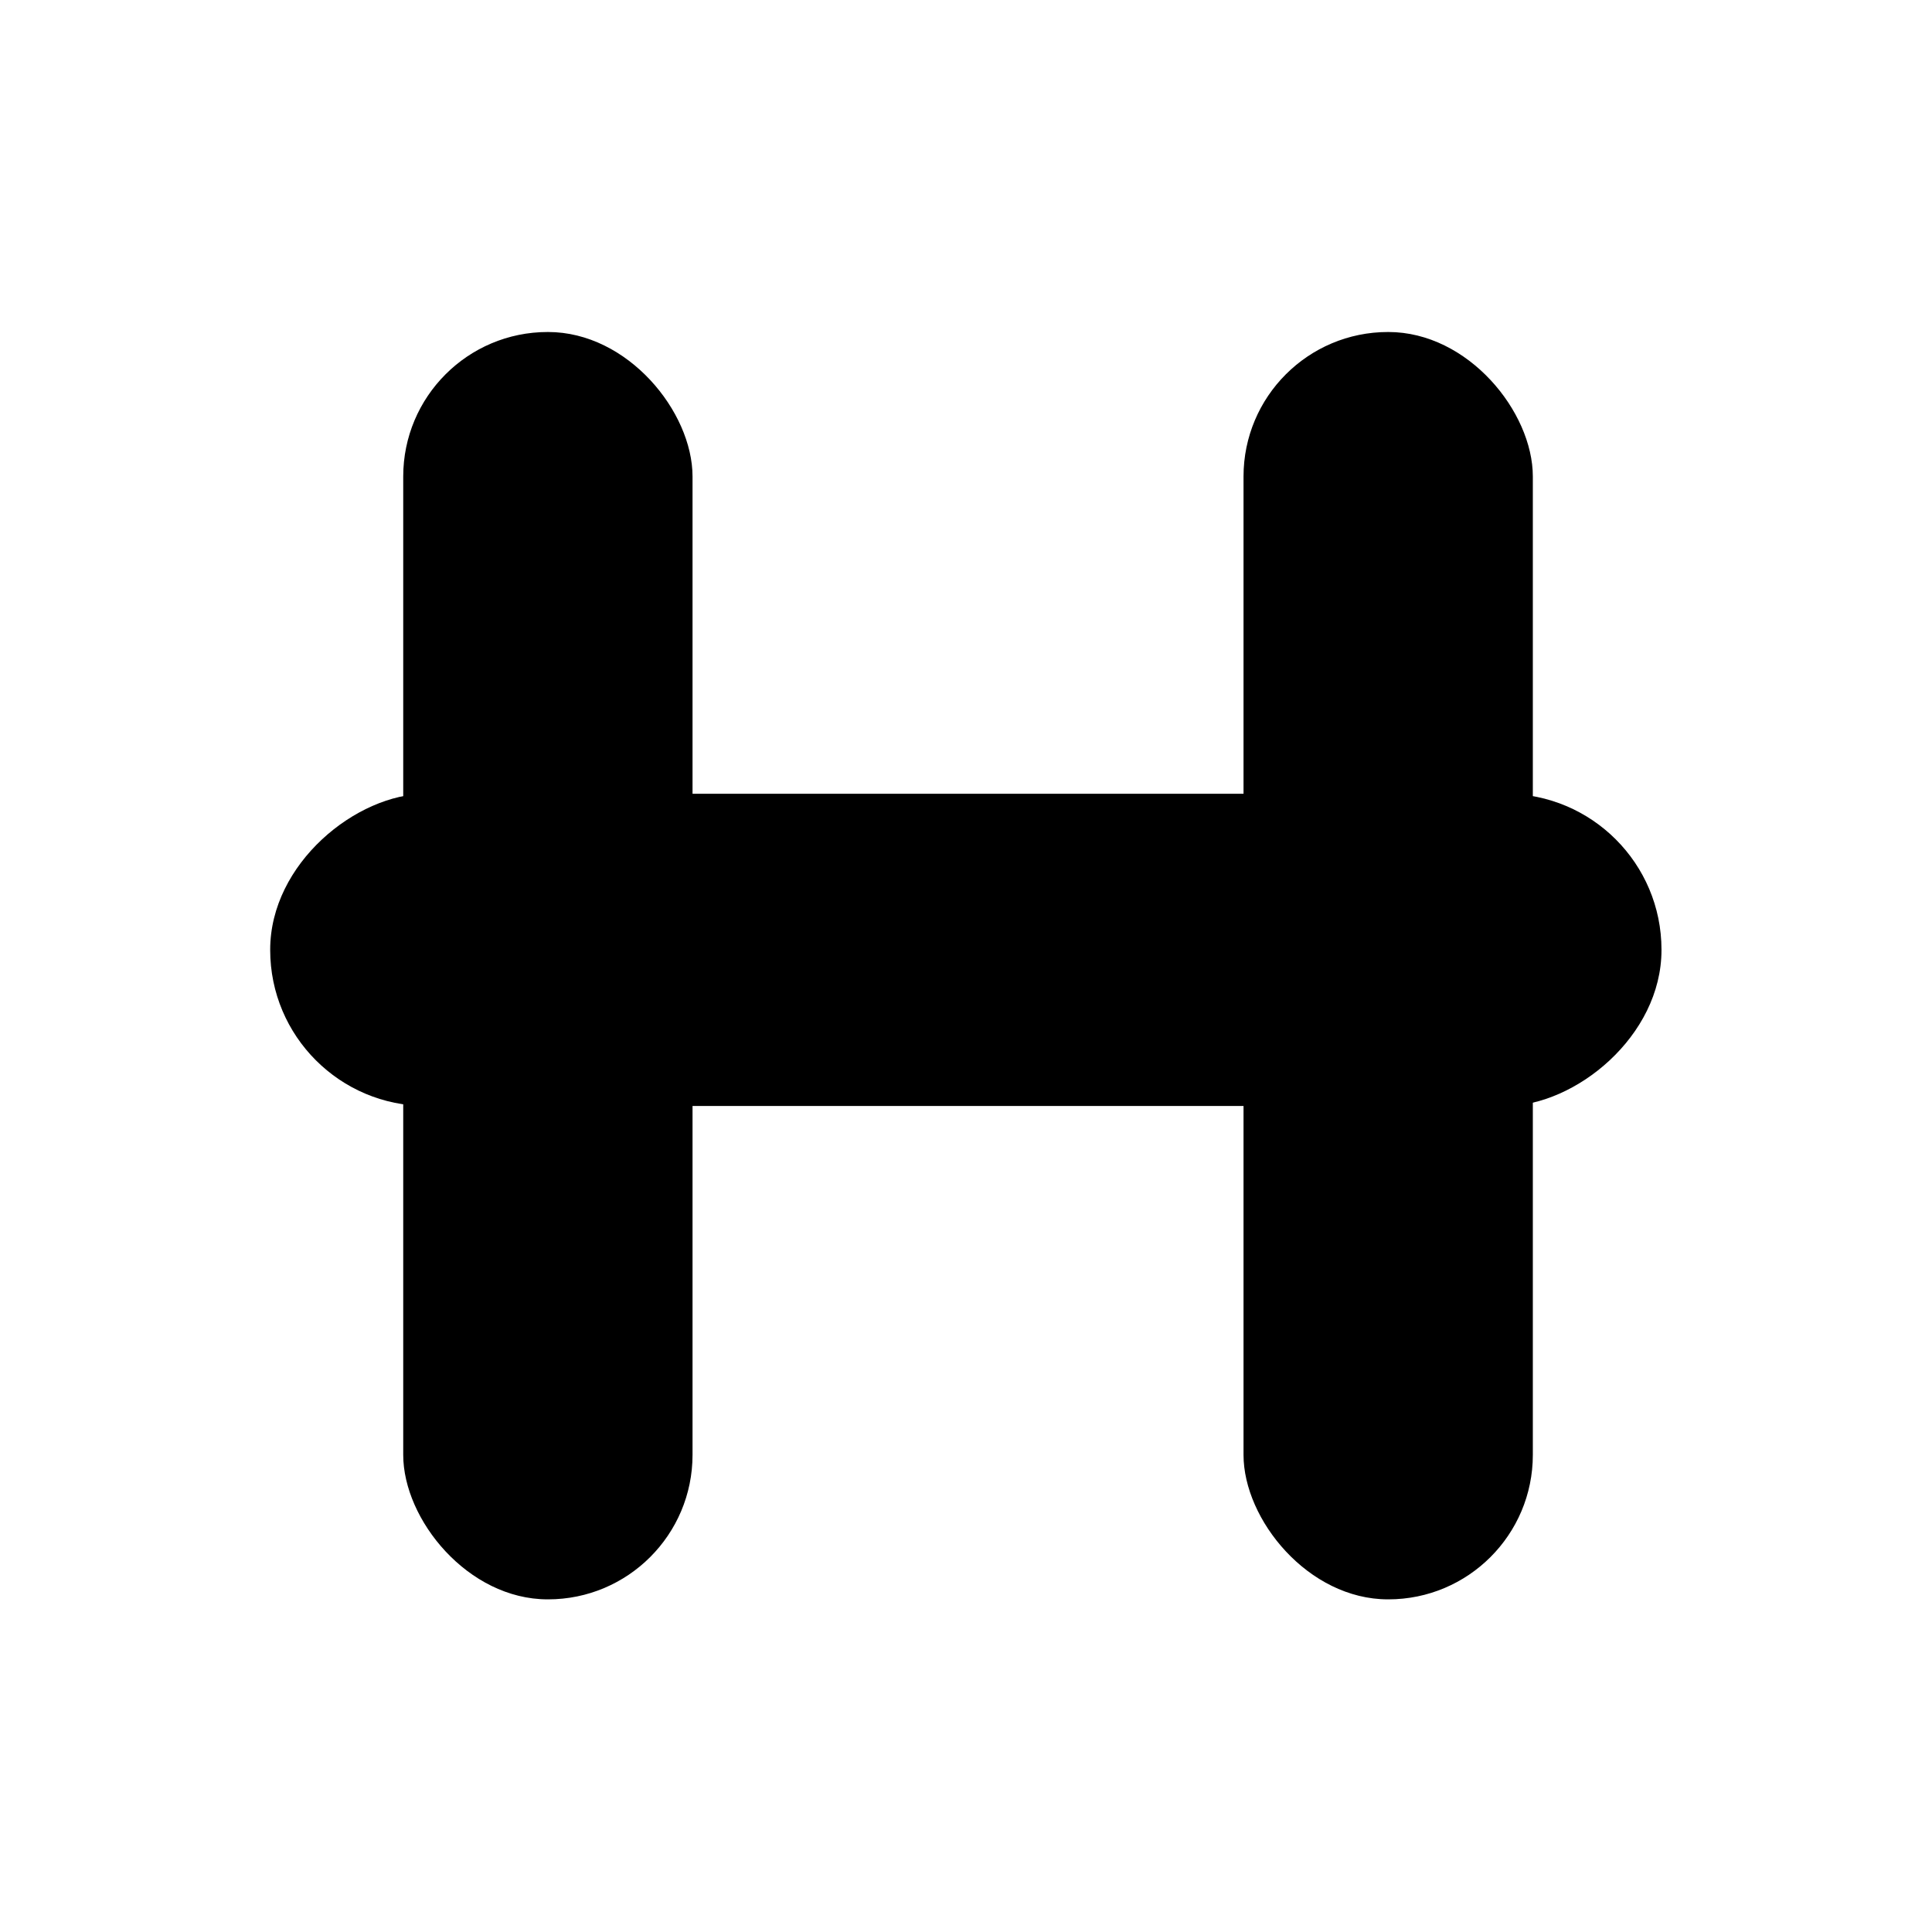 <?xml version="1.0" encoding="UTF-8" standalone="no"?>
<svg
   xmlns:dc="http://purl.org/dc/elements/1.1/"
   xmlns:cc="http://creativecommons.org/ns#"
   xmlns:rdf="http://www.w3.org/1999/02/22-rdf-syntax-ns#"
   xmlns:svg="http://www.w3.org/2000/svg"
   xmlns="http://www.w3.org/2000/svg"
   id="svg8"
   version="1.1"
   viewBox="0 0 8.467 8.467"
   height="32"
   width="32">
  <defs
     id="defs2" />
  <g
     id="layer1">
    <g
       id="g7171"
       transform="matrix(1.476,0,0,1.476,1.345,0.872)">
      <rect
         ry="0.429"
         rx="0.429"
         y="0.395"
         x="0.286"
         height="3.763"
         width="0.859"
         id="rect7165"
         style="fill:#000000;stroke-width:0.794;stroke-linecap:round;stroke-linejoin:round" />
      <rect
         style="fill:#000000;stroke-width:0.794;stroke-linecap:round;stroke-linejoin:round"
         id="rect7167"
         width="0.859"
         height="3.763"
         x="2.781"
         y="0.395"
         rx="0.429"
         ry="0.429" />
      <rect
         transform="rotate(90)"
         ry="0.463"
         rx="0.463"
         y="-4.022"
         x="1.766"
         height="4.131"
         width="0.927"
         id="rect7169"
         style="fill:#000000;stroke-width:0.974;stroke-linecap:round;stroke-linejoin:round" />
    </g>
  </g>
</svg>
